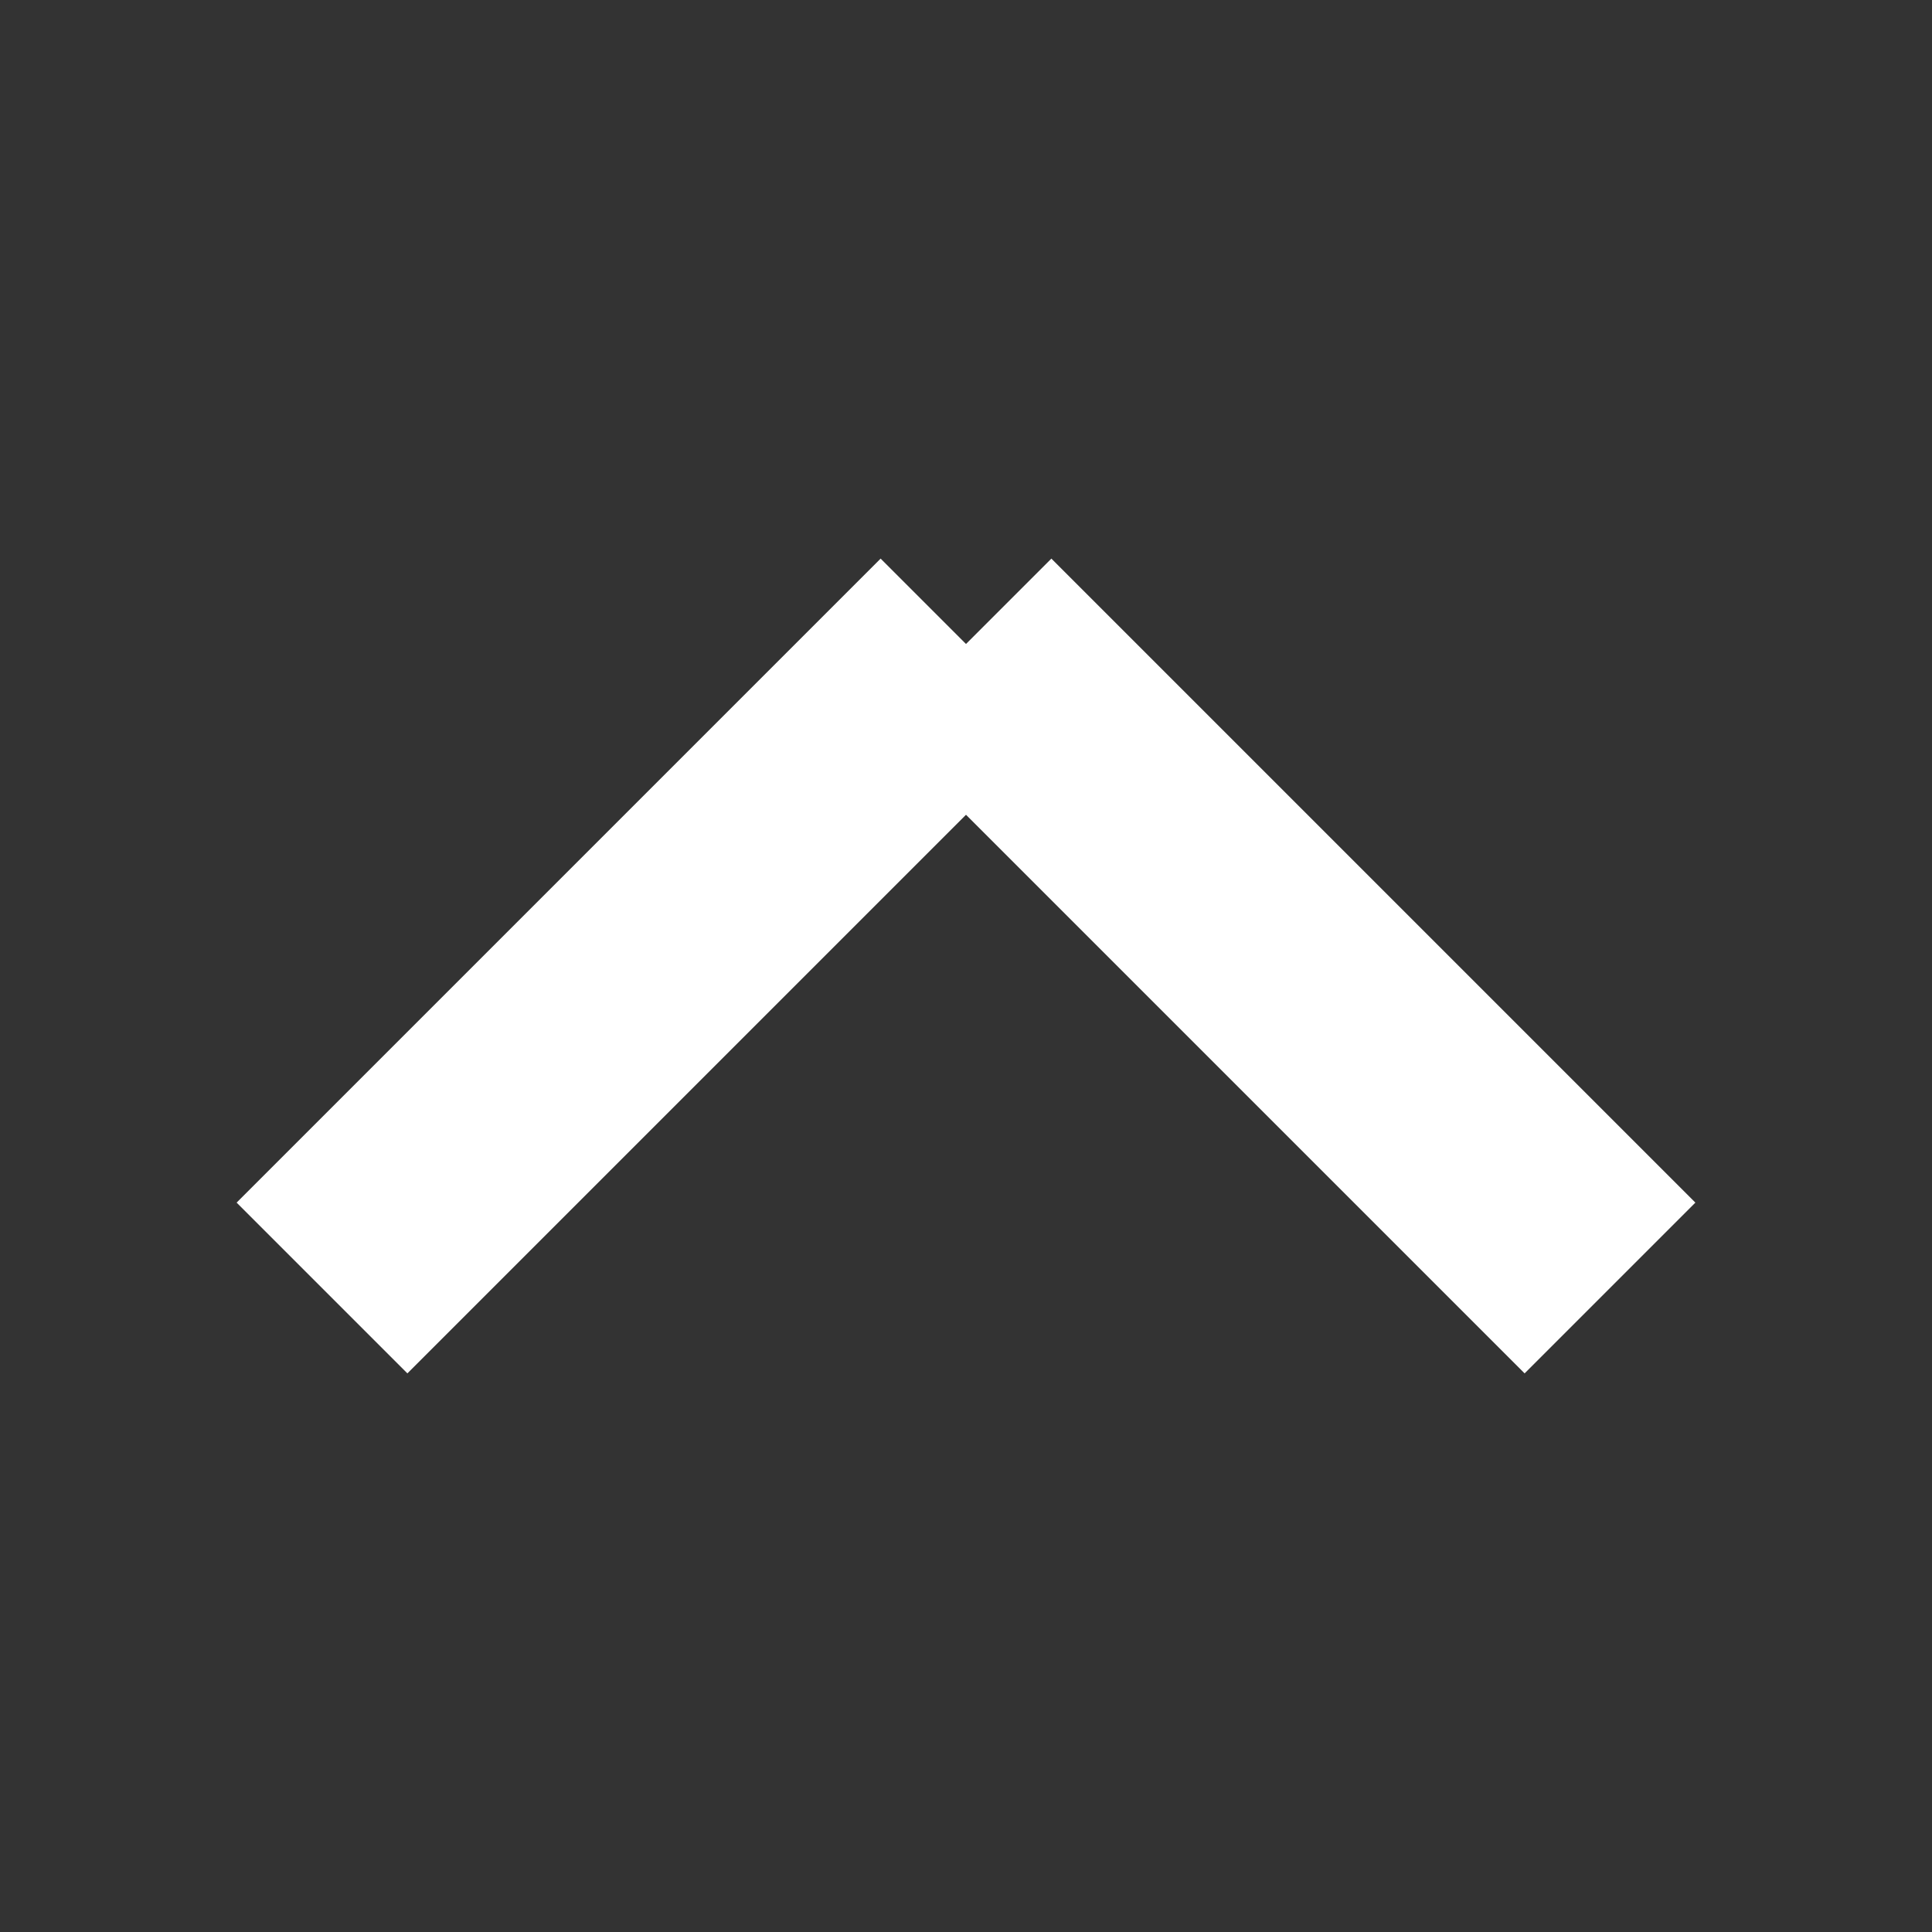 <svg height="24" viewBox="0 0 24 24" width="24" xmlns="http://www.w3.org/2000/svg">
    <rect x="0" y="0" width="24" height="24" fill="#333333" stroke="none"/>
    <line x1="4" y1="16" x2="12" y2="8" style="stroke:#FFFFFF; stroke-width:3"/>
	<line x1="12" y1="8" x2="20" y2="16" style="stroke:#FFFFFF; stroke-width:3"/>
</svg> 